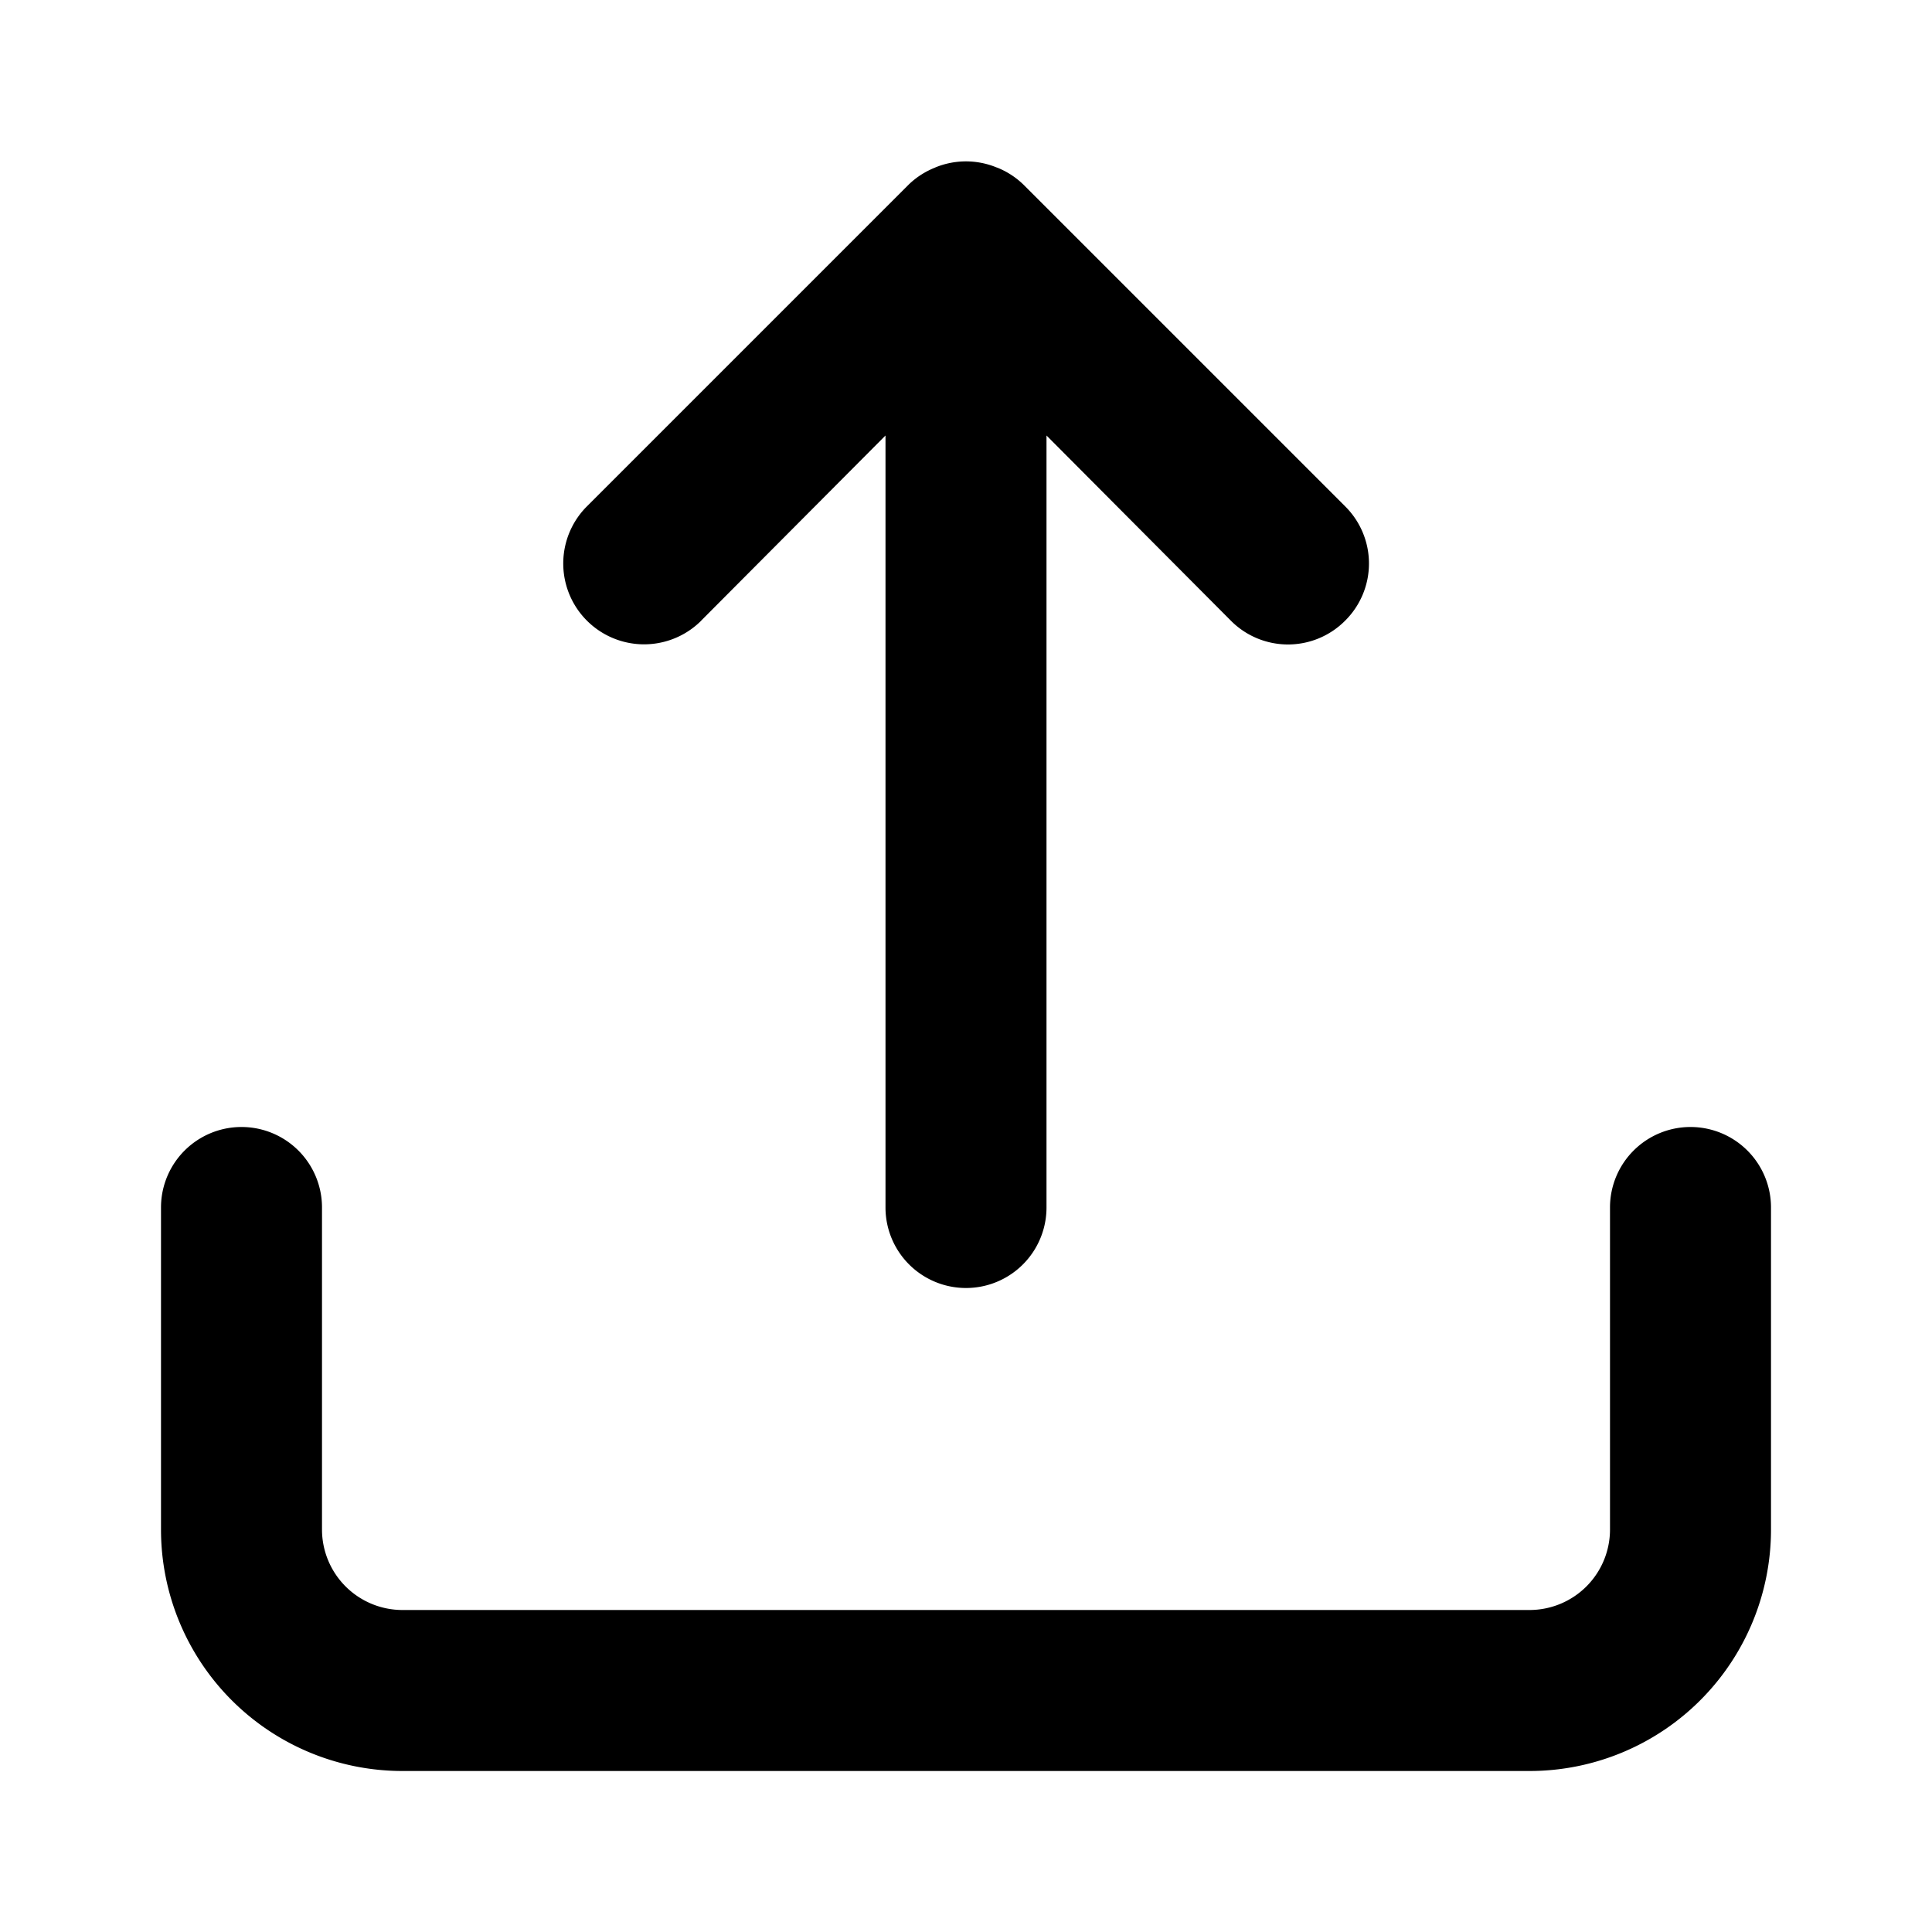 <svg xmlns="http://www.w3.org/2000/svg" width="24" height="24" fill="none"><path fill="currentColor" d="M8.71 7.71 11 5.41V15a1 1 0 0 0 2 0V5.41l2.29 2.3a1 1 0 0 0 1.42 0 1 1 0 0 0 0-1.42l-4-4a1 1 0 0 0-.323-.208l-.007-.002a1 1 0 0 0-.766.002l.007-.002a1 1 0 0 0-.33.21l-4 4a1.004 1.004 0 1 0 1.42 1.42zM21 14a1 1 0 0 0-1 1v4a1 1 0 0 1-1 1H5a1 1 0 0 1-1-1v-4a1 1 0 0 0-2 0v4a3 3 0 0 0 3 3h14a3 3 0 0 0 3-3v-4a1 1 0 0 0-1-1"/></svg>
